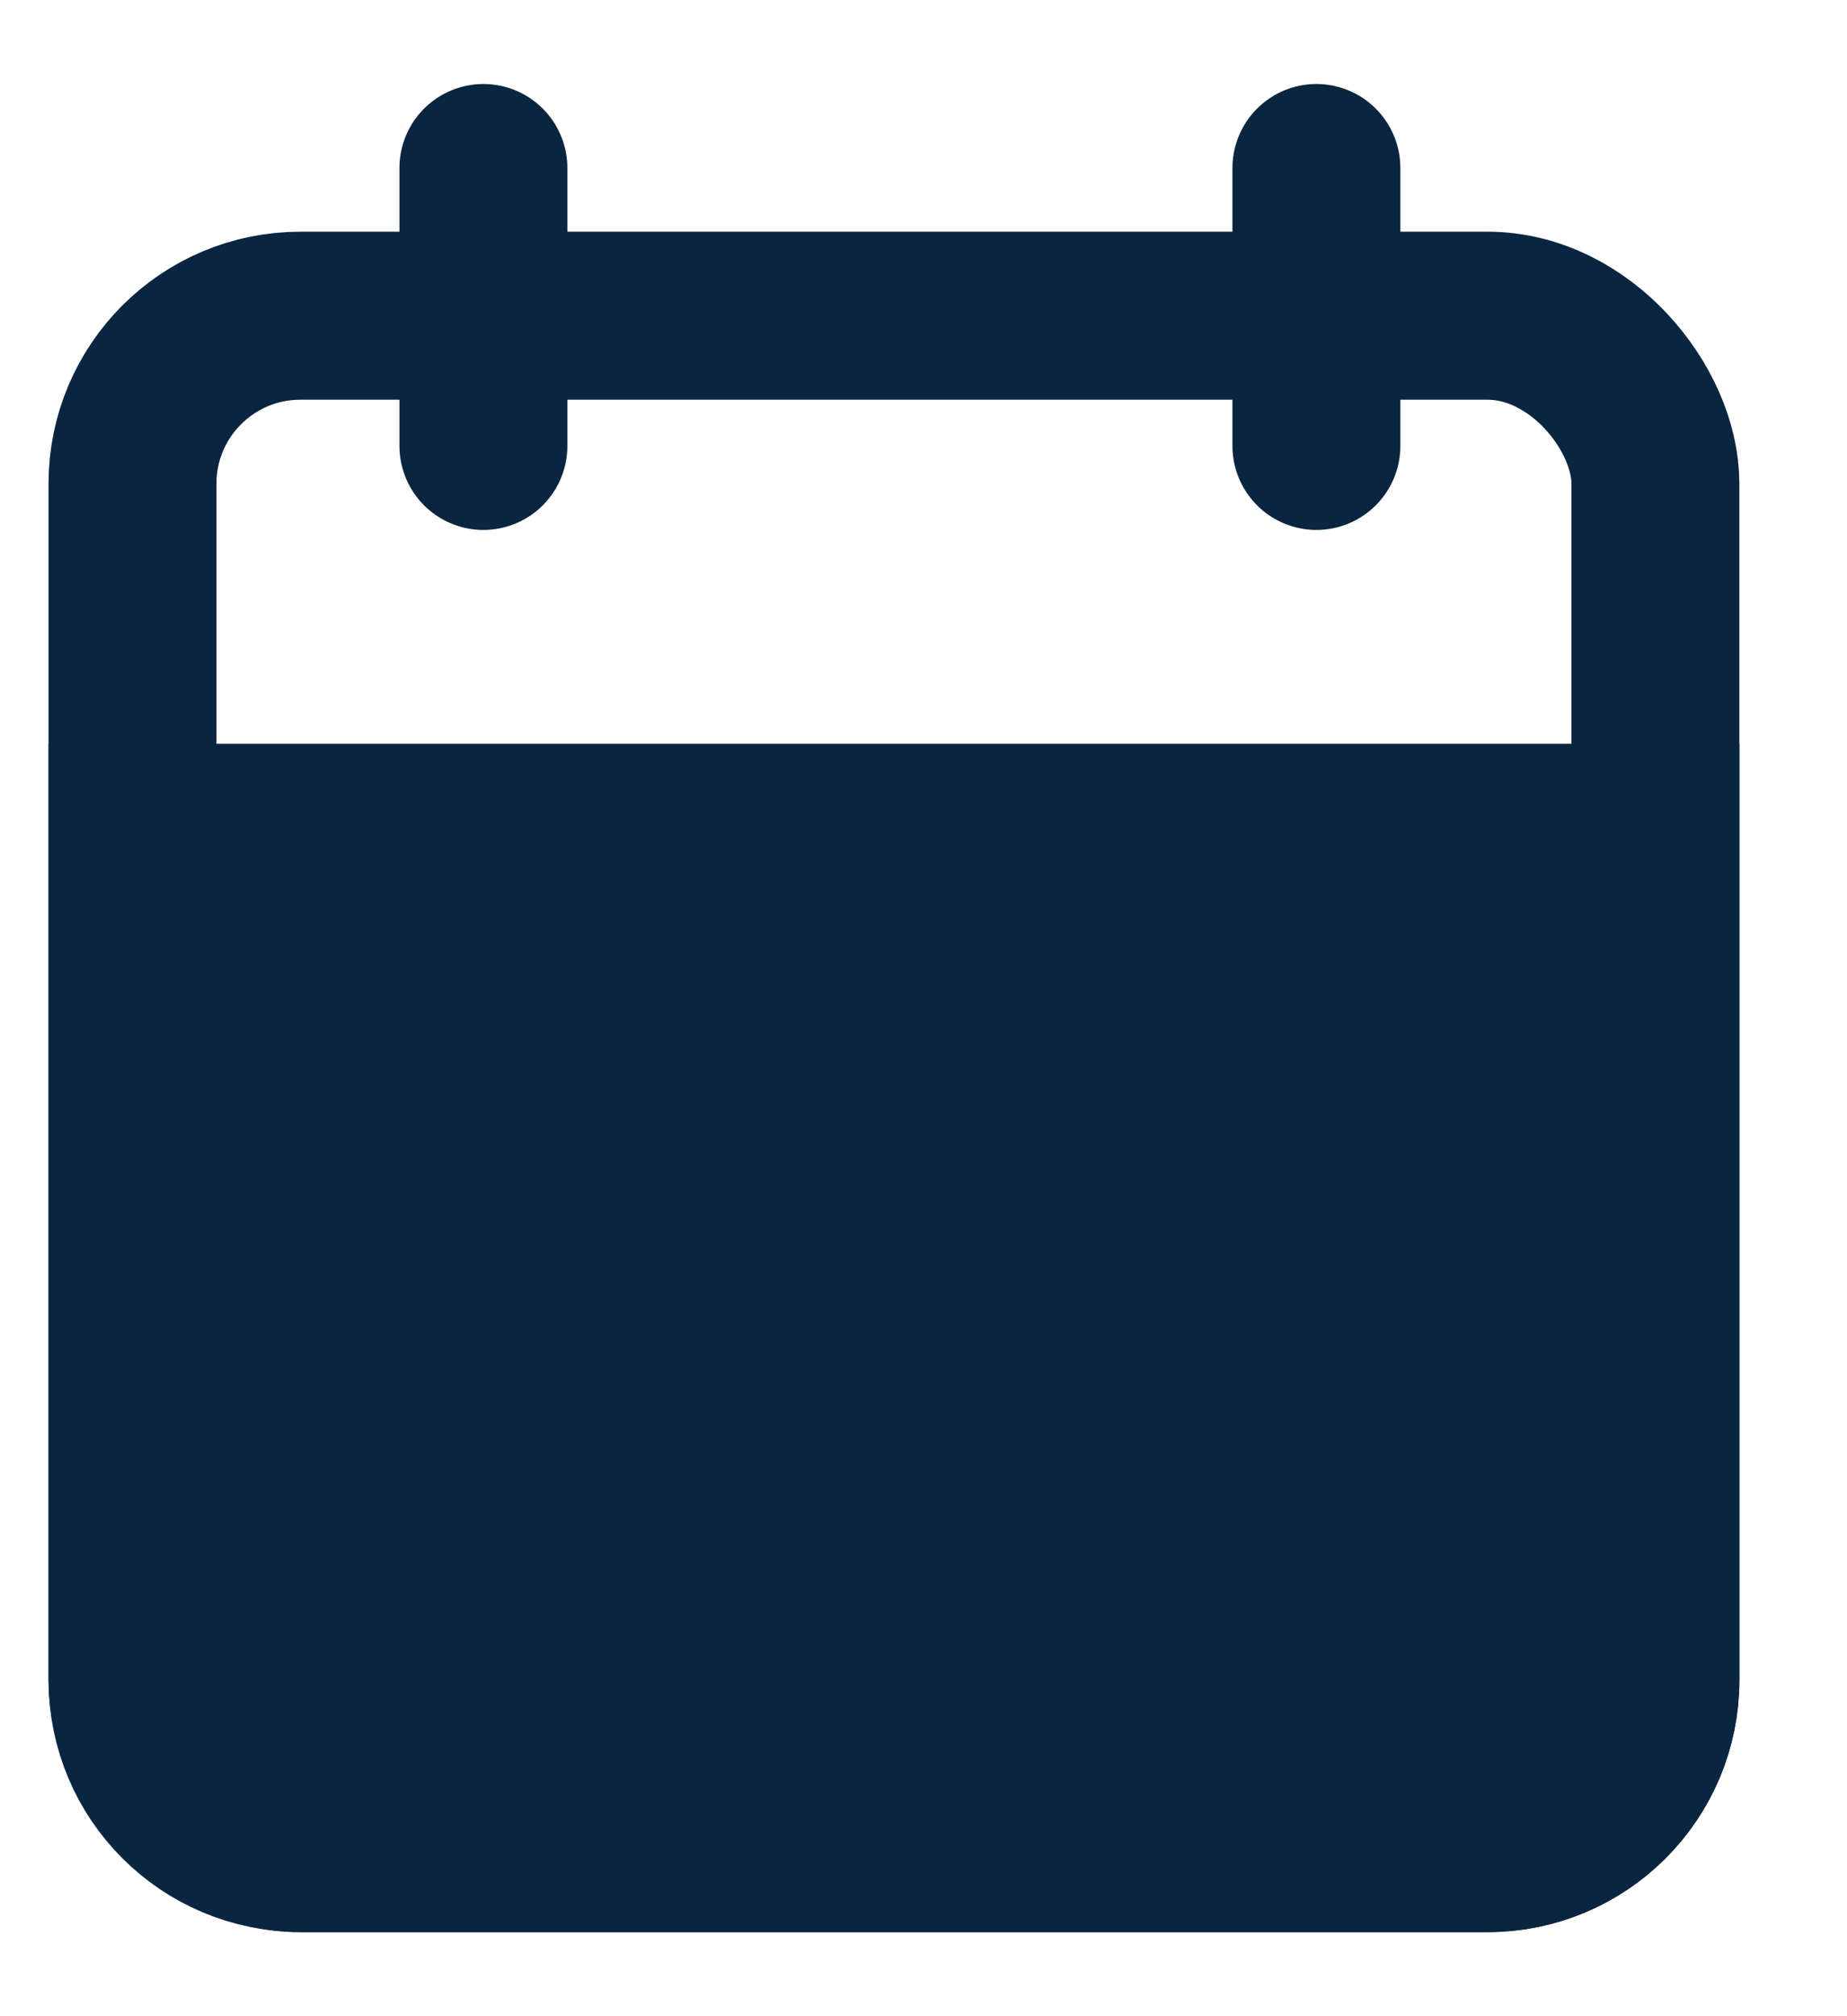<svg width="11" height="12" viewBox="0 0 11 12" fill="none" xmlns="http://www.w3.org/2000/svg">
<rect x="0.789" y="1.879" width="9.07" height="9.121" rx="1" stroke="#0A2540"/>
<path d="M0.789 4.927H9.859V9.999C9.859 10.552 9.411 10.999 8.859 10.999H1.789C1.237 10.999 0.789 10.552 0.789 9.999V4.927Z" fill="#0A2540" stroke="#0A2540"/>
<path d="M7.84 1V2.654" stroke="#0A2540" stroke-linecap="round" stroke-linejoin="round"/>
<path d="M2.879 1V2.654" stroke="#0A2540" stroke-linecap="round" stroke-linejoin="round"/>
</svg>
